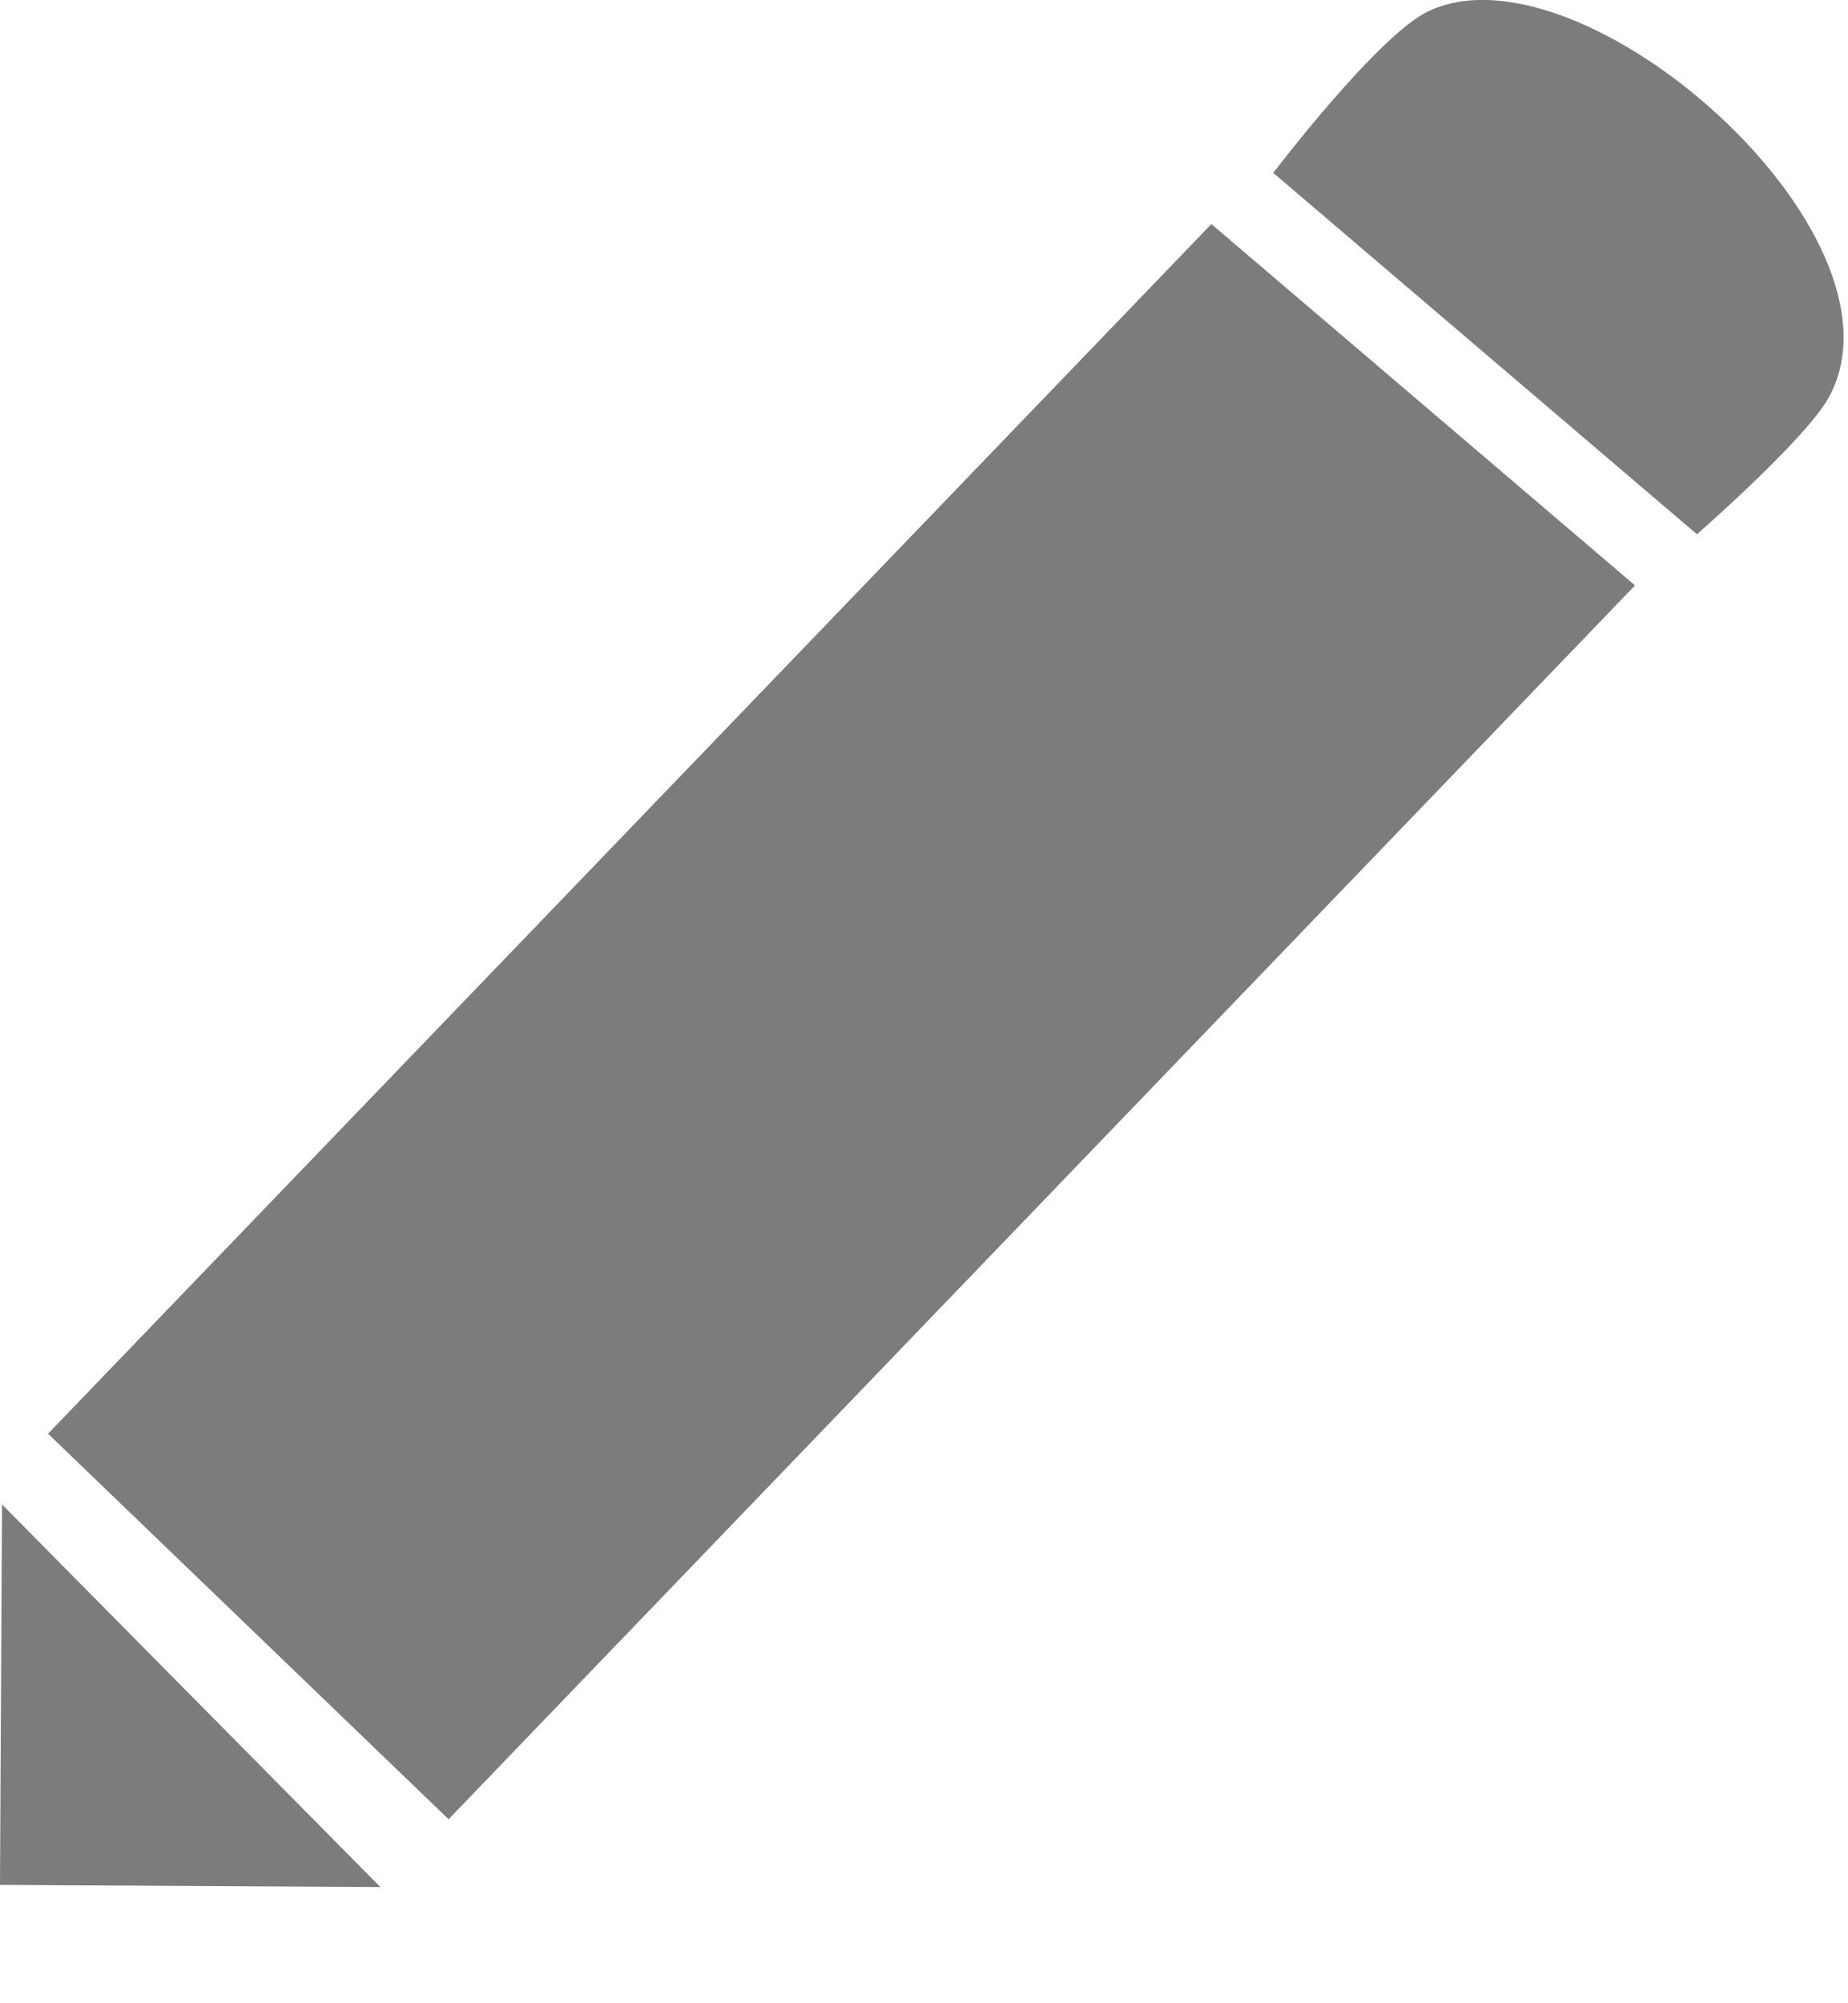 <svg width="12" height="13" viewBox="0 0 12 13" fill="none" xmlns="http://www.w3.org/2000/svg">
<path d="M10.617 3.799L2.913 11.806L0.312 9.304L7.866 1.454" fill="#7C7C7C"/>
<path d="M8.268 1.122C8.268 1.122 8.948 0.227 9.277 0.072C10.27 -0.396 12.447 1.519 11.878 2.574C11.731 2.847 11.019 3.467 11.019 3.467" fill="#7C7C7C"/>
<path d="M0.013 9.763L2.47 12.246L0 12.232L0.013 9.763Z" fill="#7C7C7C"/>
</svg>
